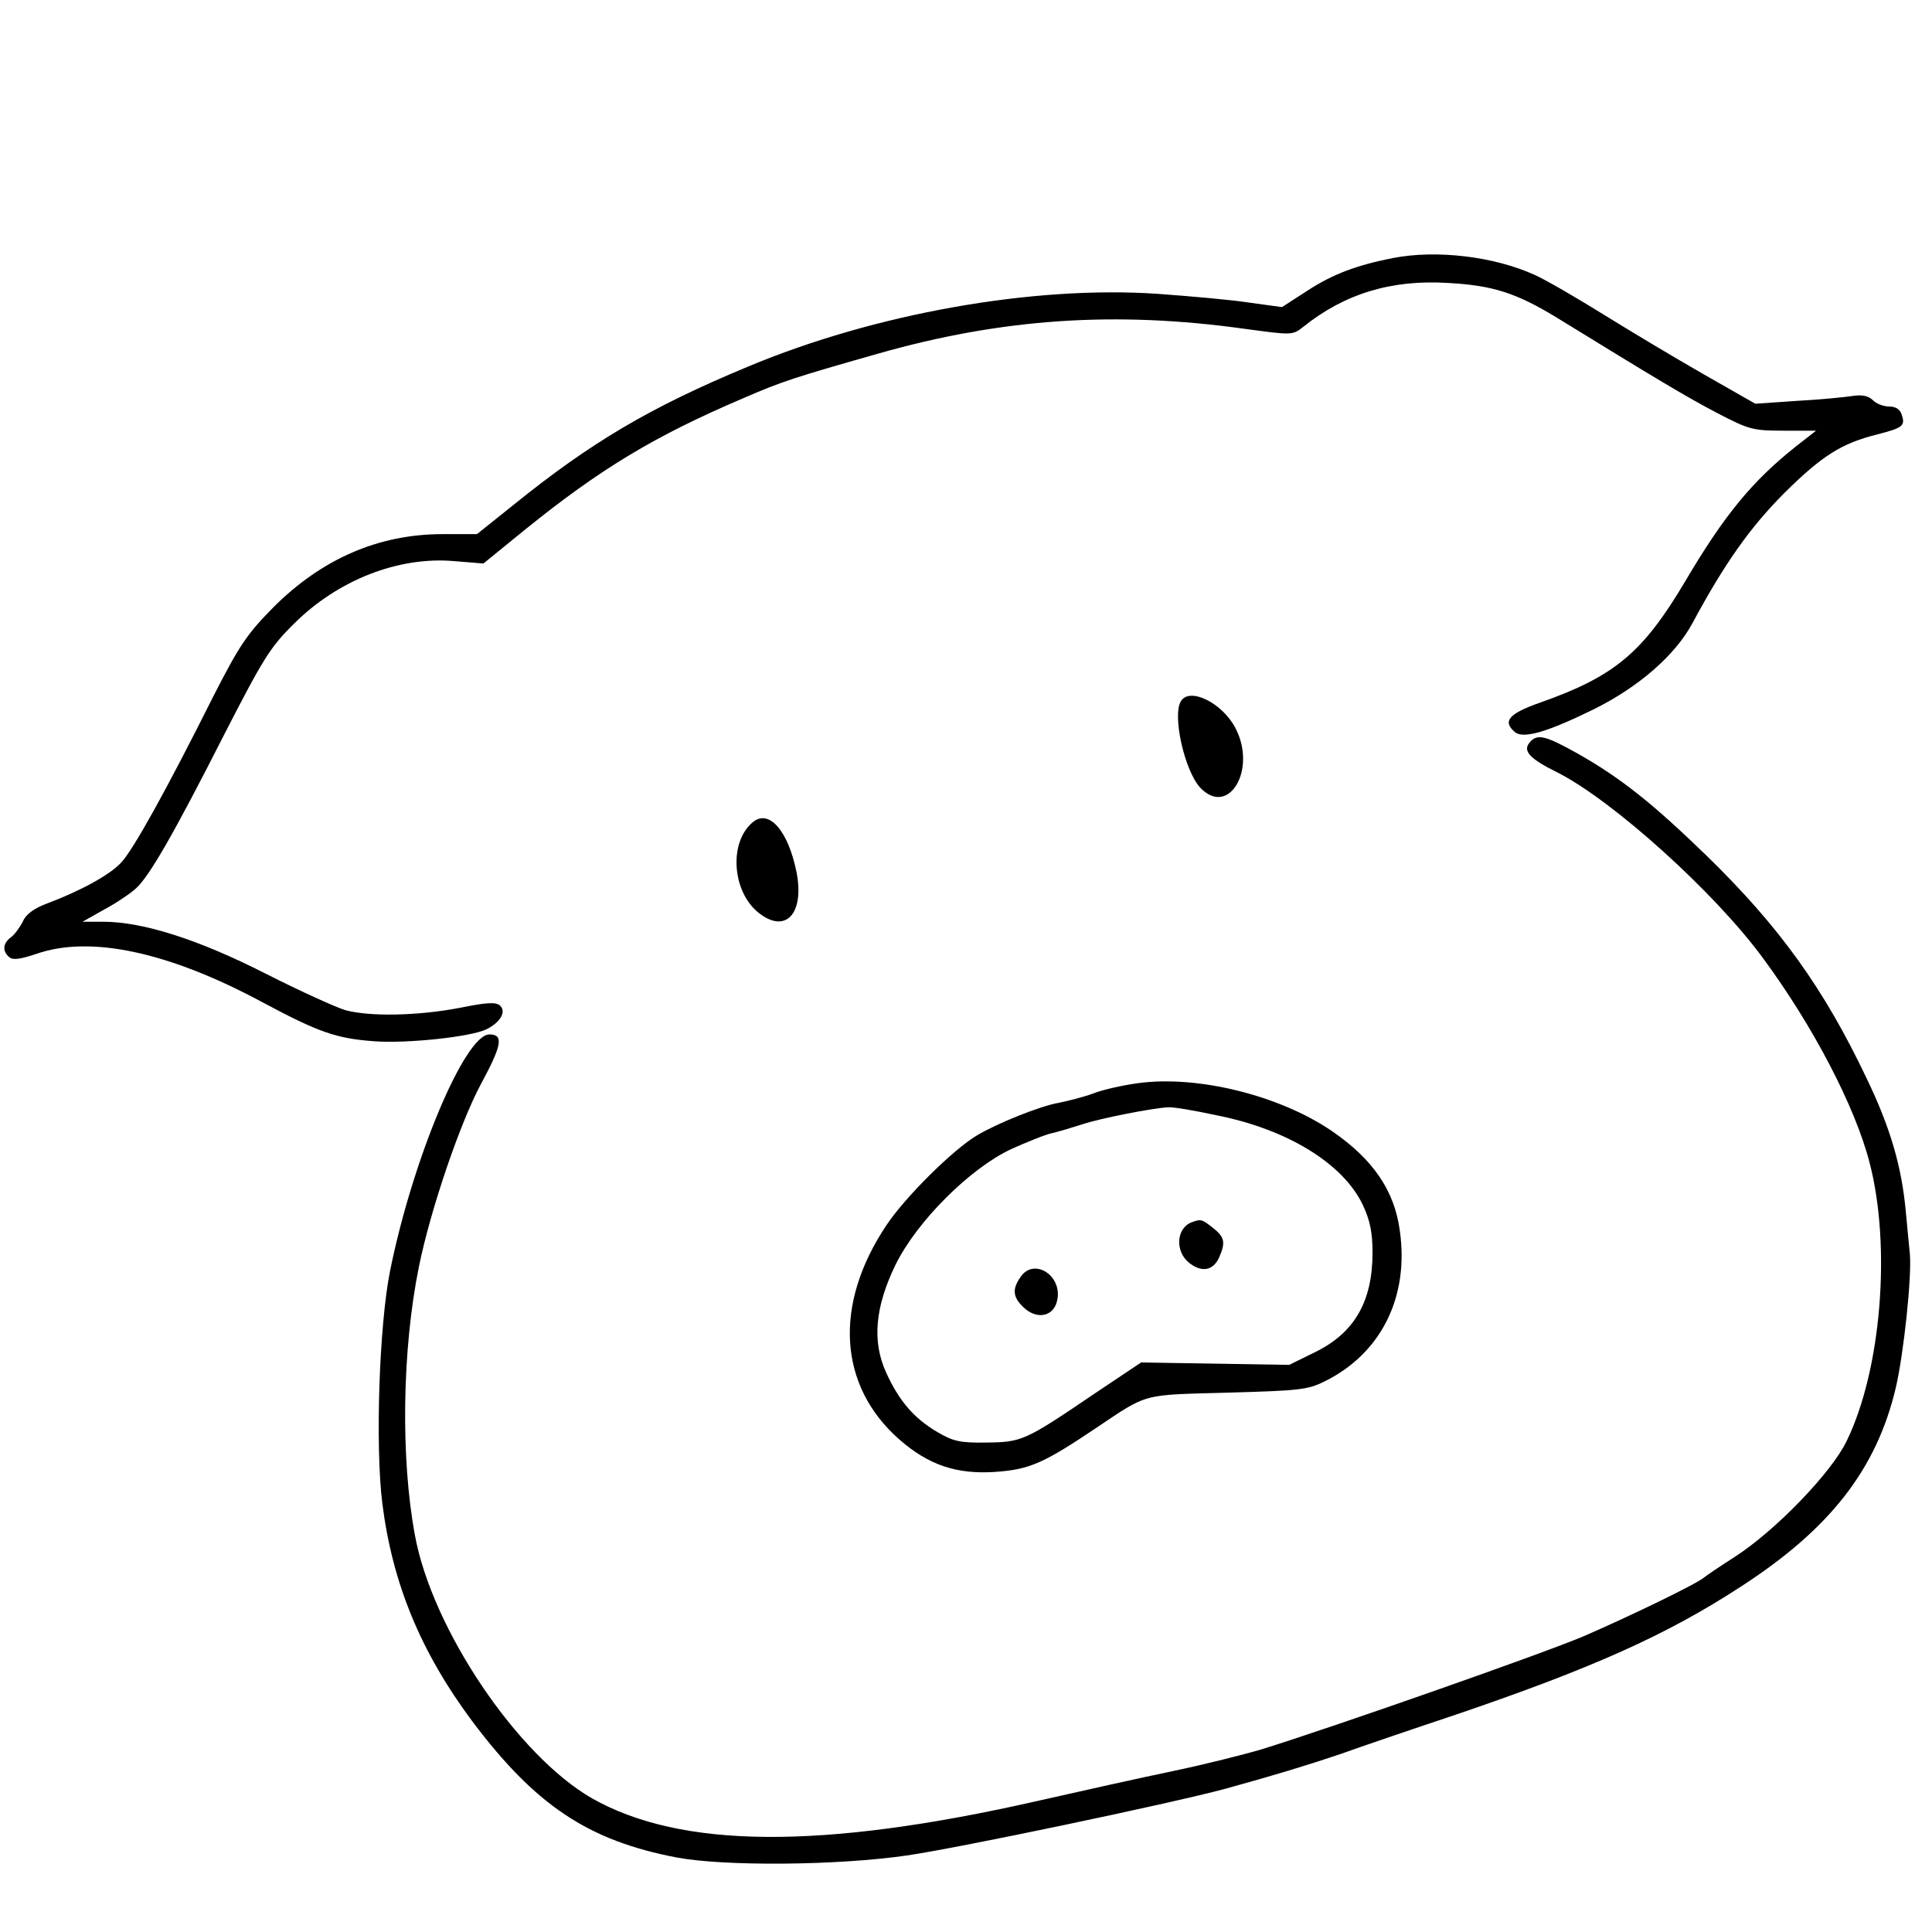 <?xml version="1.0" standalone="no"?>
<!DOCTYPE svg PUBLIC "-//W3C//DTD SVG 20010904//EN"
 "http://www.w3.org/TR/2001/REC-SVG-20010904/DTD/svg10.dtd">
<svg version="1.0" xmlns="http://www.w3.org/2000/svg"
 width="480pt" height="480pt" viewBox="0 0 480 480"
 preserveAspectRatio="xMidYMid meet">

<g transform="translate(0,480) scale(0.1,-0.1)"
fill="#000000" stroke="none">
<path d="M3461 4159 c-91 -18 -149 -40 -211 -80 l-65 -42 -80 11 c-44 7 -147
16 -229 22 -309 21 -703 -49 -1018 -181 -243 -101 -390 -188 -583 -344 l-90
-72 -85 0 c-159 0 -300 -61 -421 -182 -66 -67 -84 -94 -149 -221 -115 -230
-200 -383 -229 -413 -27 -30 -102 -71 -185 -102 -32 -12 -52 -27 -59 -44 -7
-14 -20 -32 -29 -39 -21 -15 -23 -35 -5 -50 9 -8 28 -5 67 8 134 47 329 5 560
-119 142 -76 185 -91 280 -98 82 -6 241 11 279 30 34 17 49 43 34 58 -10 10
-32 9 -101 -5 -105 -20 -222 -22 -283 -6 -24 7 -114 48 -199 91 -167 85 -305
129 -404 129 l-51 0 55 31 c30 16 65 40 78 52 34 31 95 138 219 382 96 187
114 217 173 275 109 109 260 168 398 156 l73 -6 102 83 c188 152 322 233 542
327 99 43 128 52 335 111 309 88 591 107 913 62 118 -16 118 -16 145 5 102 82
219 118 360 109 111 -6 169 -25 268 -85 247 -152 327 -200 402 -239 77 -40 87
-43 163 -43 l81 0 -50 -39 c-108 -86 -177 -169 -275 -335 -105 -177 -175 -236
-359 -301 -80 -28 -96 -47 -64 -74 21 -17 80 0 196 57 111 55 202 134 245 214
79 147 143 238 229 324 93 92 142 123 231 145 62 16 69 21 60 48 -4 14 -15 21
-31 21 -14 0 -33 7 -41 16 -12 11 -27 14 -52 10 -20 -3 -82 -9 -138 -12 l-102
-7 -128 73 c-70 40 -182 107 -248 148 -66 41 -143 86 -172 99 -101 46 -244 63
-352 42z"/>
<path d="M2934 3058 c-22 -35 9 -173 48 -215 70 -74 141 44 88 147 -32 63
-114 104 -136 68z"/>
<path d="M3800 2955 c-17 -21 0 -40 71 -75 137 -70 388 -296 508 -459 125
-169 230 -370 266 -510 54 -208 29 -515 -57 -691 -37 -78 -177 -223 -278 -288
-36 -23 -70 -46 -76 -51 -20 -17 -186 -97 -299 -146 -101 -43 -620 -225 -800
-281 -44 -13 -143 -38 -220 -54 -77 -16 -230 -50 -340 -75 -534 -121 -883
-118 -1104 7 -185 106 -397 420 -440 653 -36 193 -32 463 10 669 29 142 102
356 154 453 52 96 57 123 21 123 -61 0 -191 -310 -247 -588 -27 -135 -37 -436
-19 -578 25 -198 95 -368 223 -540 157 -209 288 -297 509 -339 118 -22 397
-20 570 5 126 18 651 128 793 166 123 34 202 58 285 86 47 17 176 61 287 98
338 115 524 198 708 318 221 143 337 291 385 494 20 86 40 276 35 333 -2 17
-6 63 -10 104 -10 111 -38 209 -98 333 -106 223 -217 377 -398 553 -132 128
-212 192 -318 252 -82 46 -102 51 -121 28z"/>
<path d="M1870 2757 c-60 -50 -51 -173 15 -225 67 -53 114 -2 94 101 -21 104
-69 158 -109 124z"/>
<path d="M2828 2109 c-37 -5 -87 -16 -110 -25 -24 -9 -63 -19 -88 -24 -46 -8
-153 -51 -203 -81 -59 -35 -178 -153 -224 -222 -133 -198 -120 -400 31 -533
73 -64 142 -87 237 -81 86 6 119 20 249 107 134 90 114 84 330 90 178 5 199 7
241 28 140 69 210 209 187 373 -13 101 -67 179 -169 249 -129 88 -332 139
-481 119z m195 -80 c177 -35 315 -121 363 -223 18 -38 24 -69 24 -118 0 -122
-45 -200 -144 -248 l-63 -31 -184 3 -184 3 -121 -81 c-168 -114 -176 -117
-264 -118 -64 -1 -82 3 -121 26 -58 34 -95 77 -127 147 -36 78 -28 164 23 269
54 109 185 239 287 287 40 18 87 37 103 40 17 4 50 14 75 22 42 14 172 40 213
42 11 1 65 -8 120 -20z"/>
<path d="M2960 1763 c-38 -15 -41 -73 -5 -101 31 -24 59 -19 74 14 16 37 14
50 -15 73 -28 22 -30 23 -54 14z"/>
<path d="M2536 1628 c-22 -31 -20 -51 8 -77 32 -30 73 -22 82 16 16 62 -56
110 -90 61z"/>
</g>
</svg>
